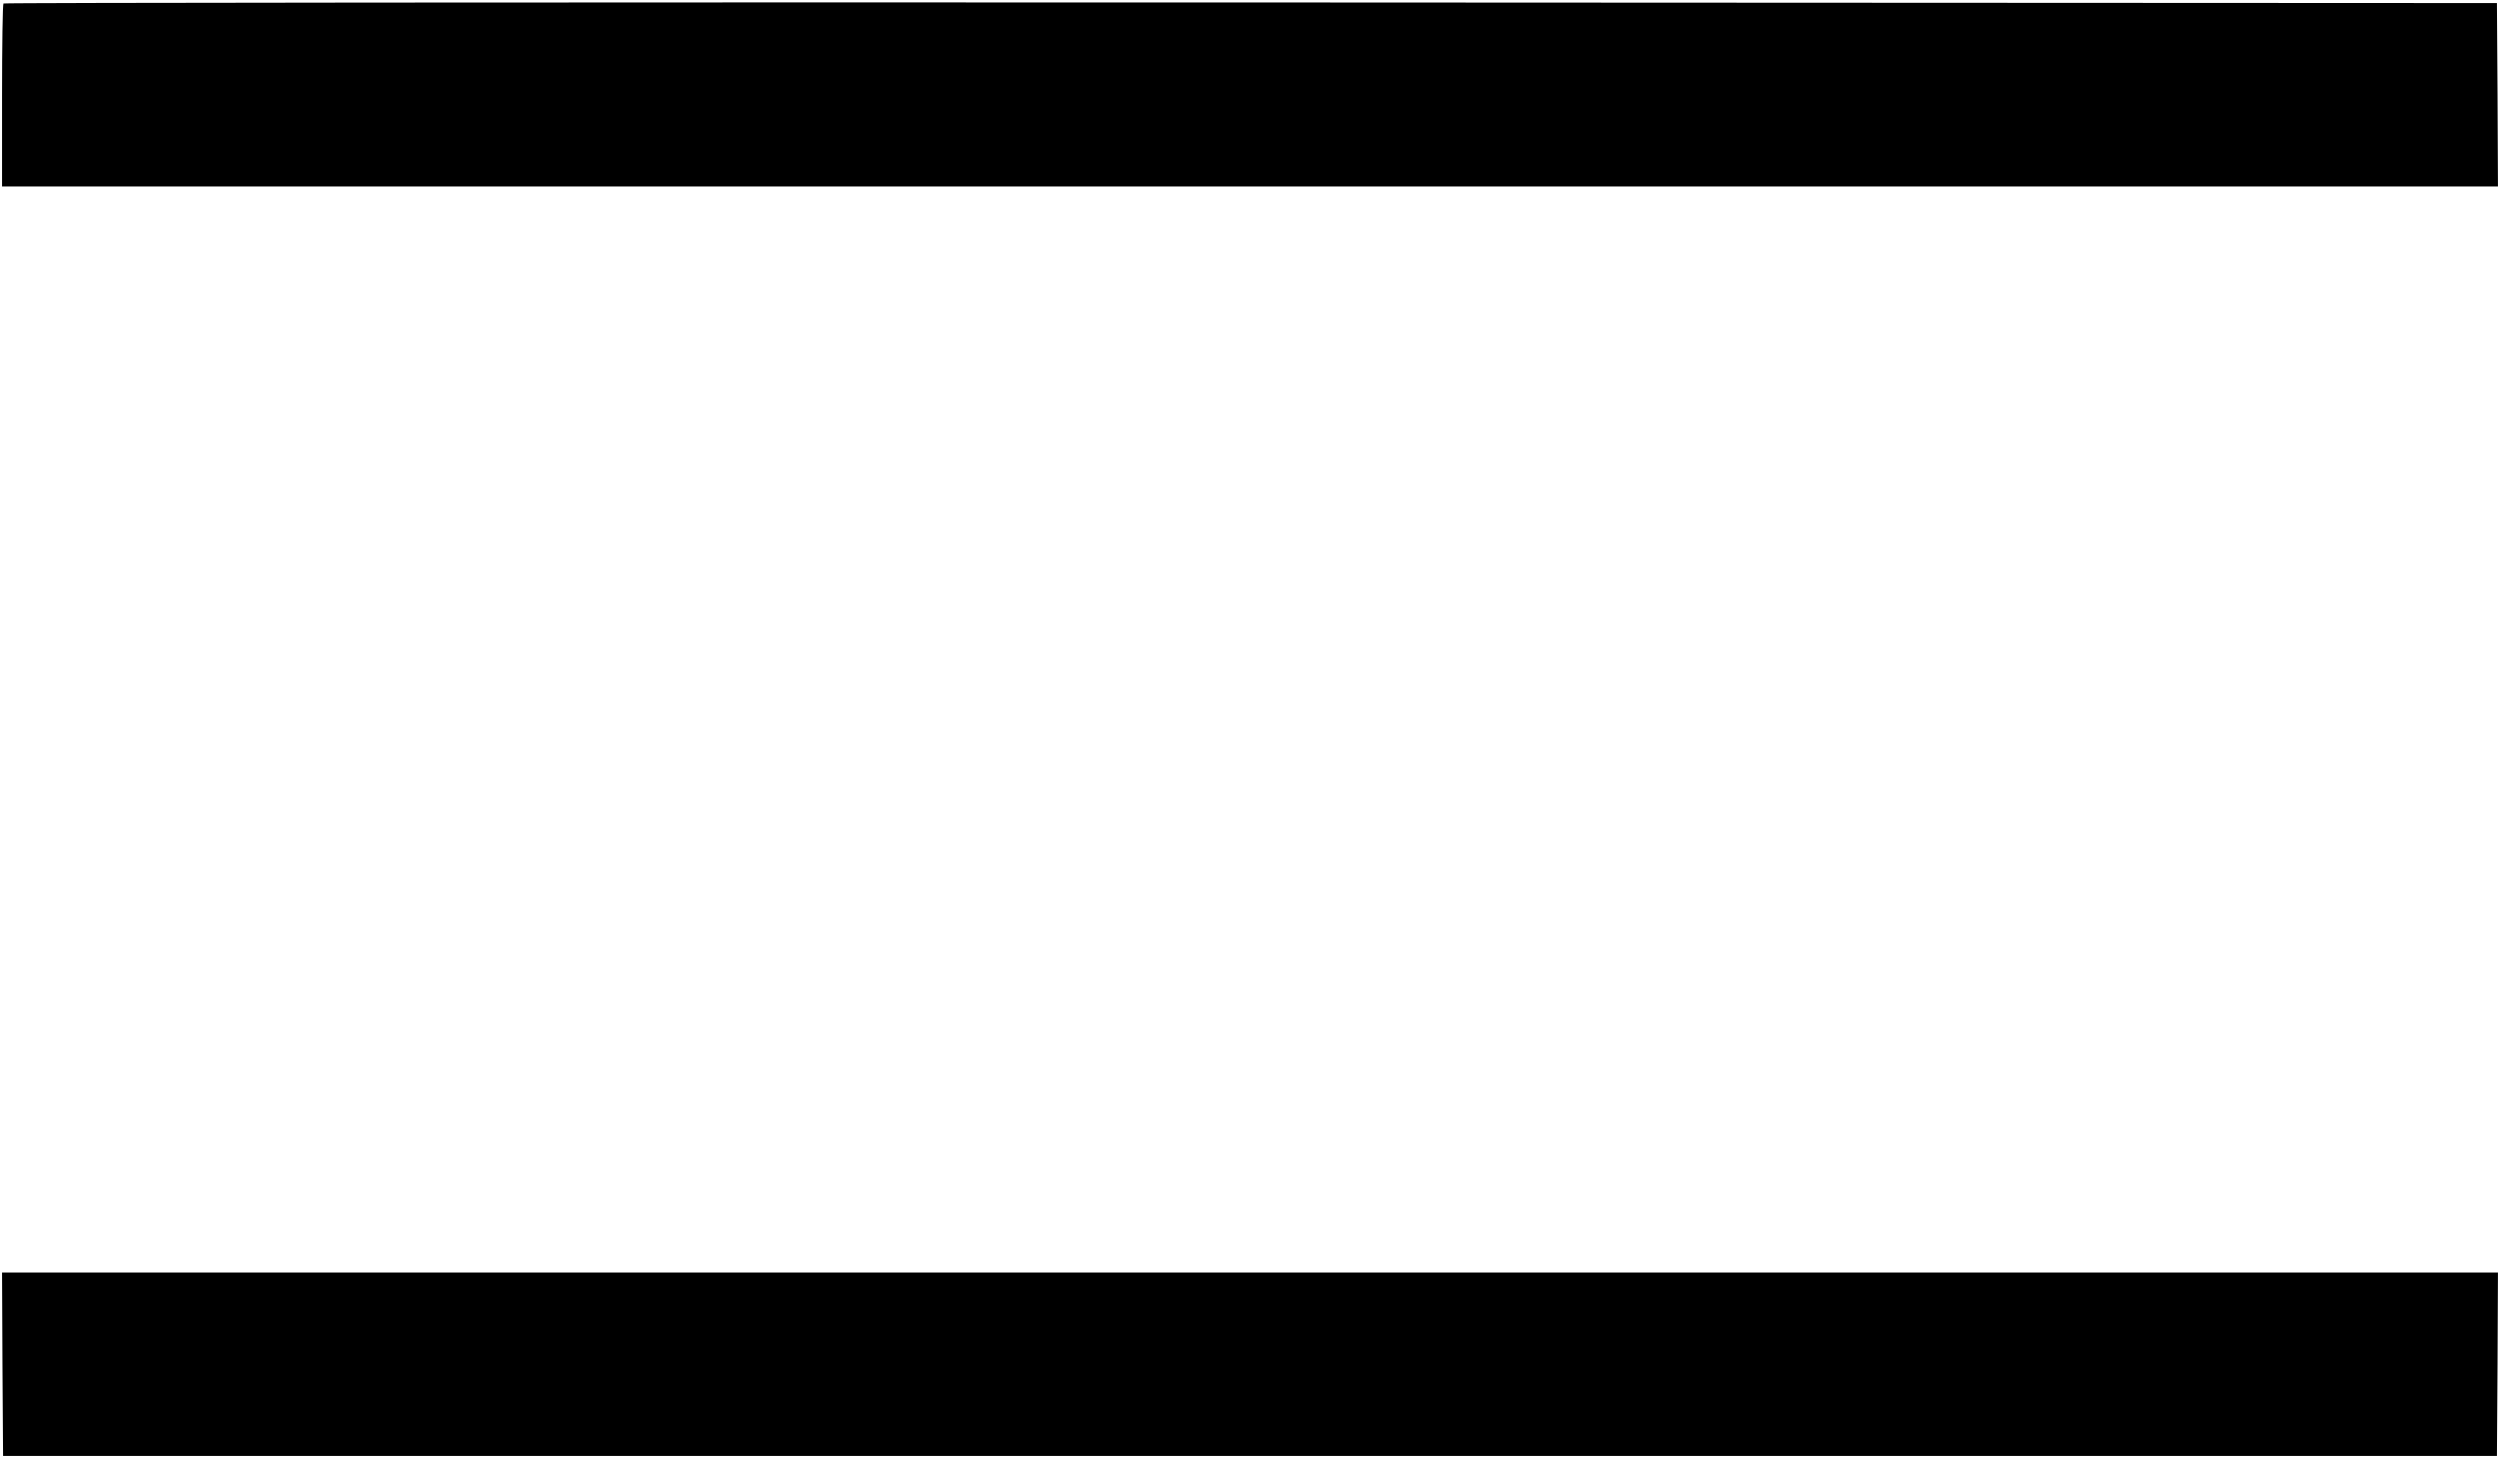 <?xml version="1.0" standalone="no"?>
<!DOCTYPE svg PUBLIC "-//W3C//DTD SVG 20010904//EN"
 "http://www.w3.org/TR/2001/REC-SVG-20010904/DTD/svg10.dtd">
<svg version="1.0" xmlns="http://www.w3.org/2000/svg"
 width="1220pt" height="712pt" viewBox="0 0 1220 712"
 preserveAspectRatio="xMidYMid meet">

<g transform="translate(0,712) scale(0.1,-0.1)"
fill="#000000" stroke="none">
<path d="M17 7103 c-4 -3 -7 -206 -7 -450 l0 -443 6090 0 6090 0 -2 448 -3
447 -6081 3 c-3344 1 -6084 -1 -6087 -5z"/>
<path d="M12 463 l3 -448 6085 0 6085 0 3 448 2 447 -6090 0 -6090 0 2 -447z"/>
</g>
</svg>
